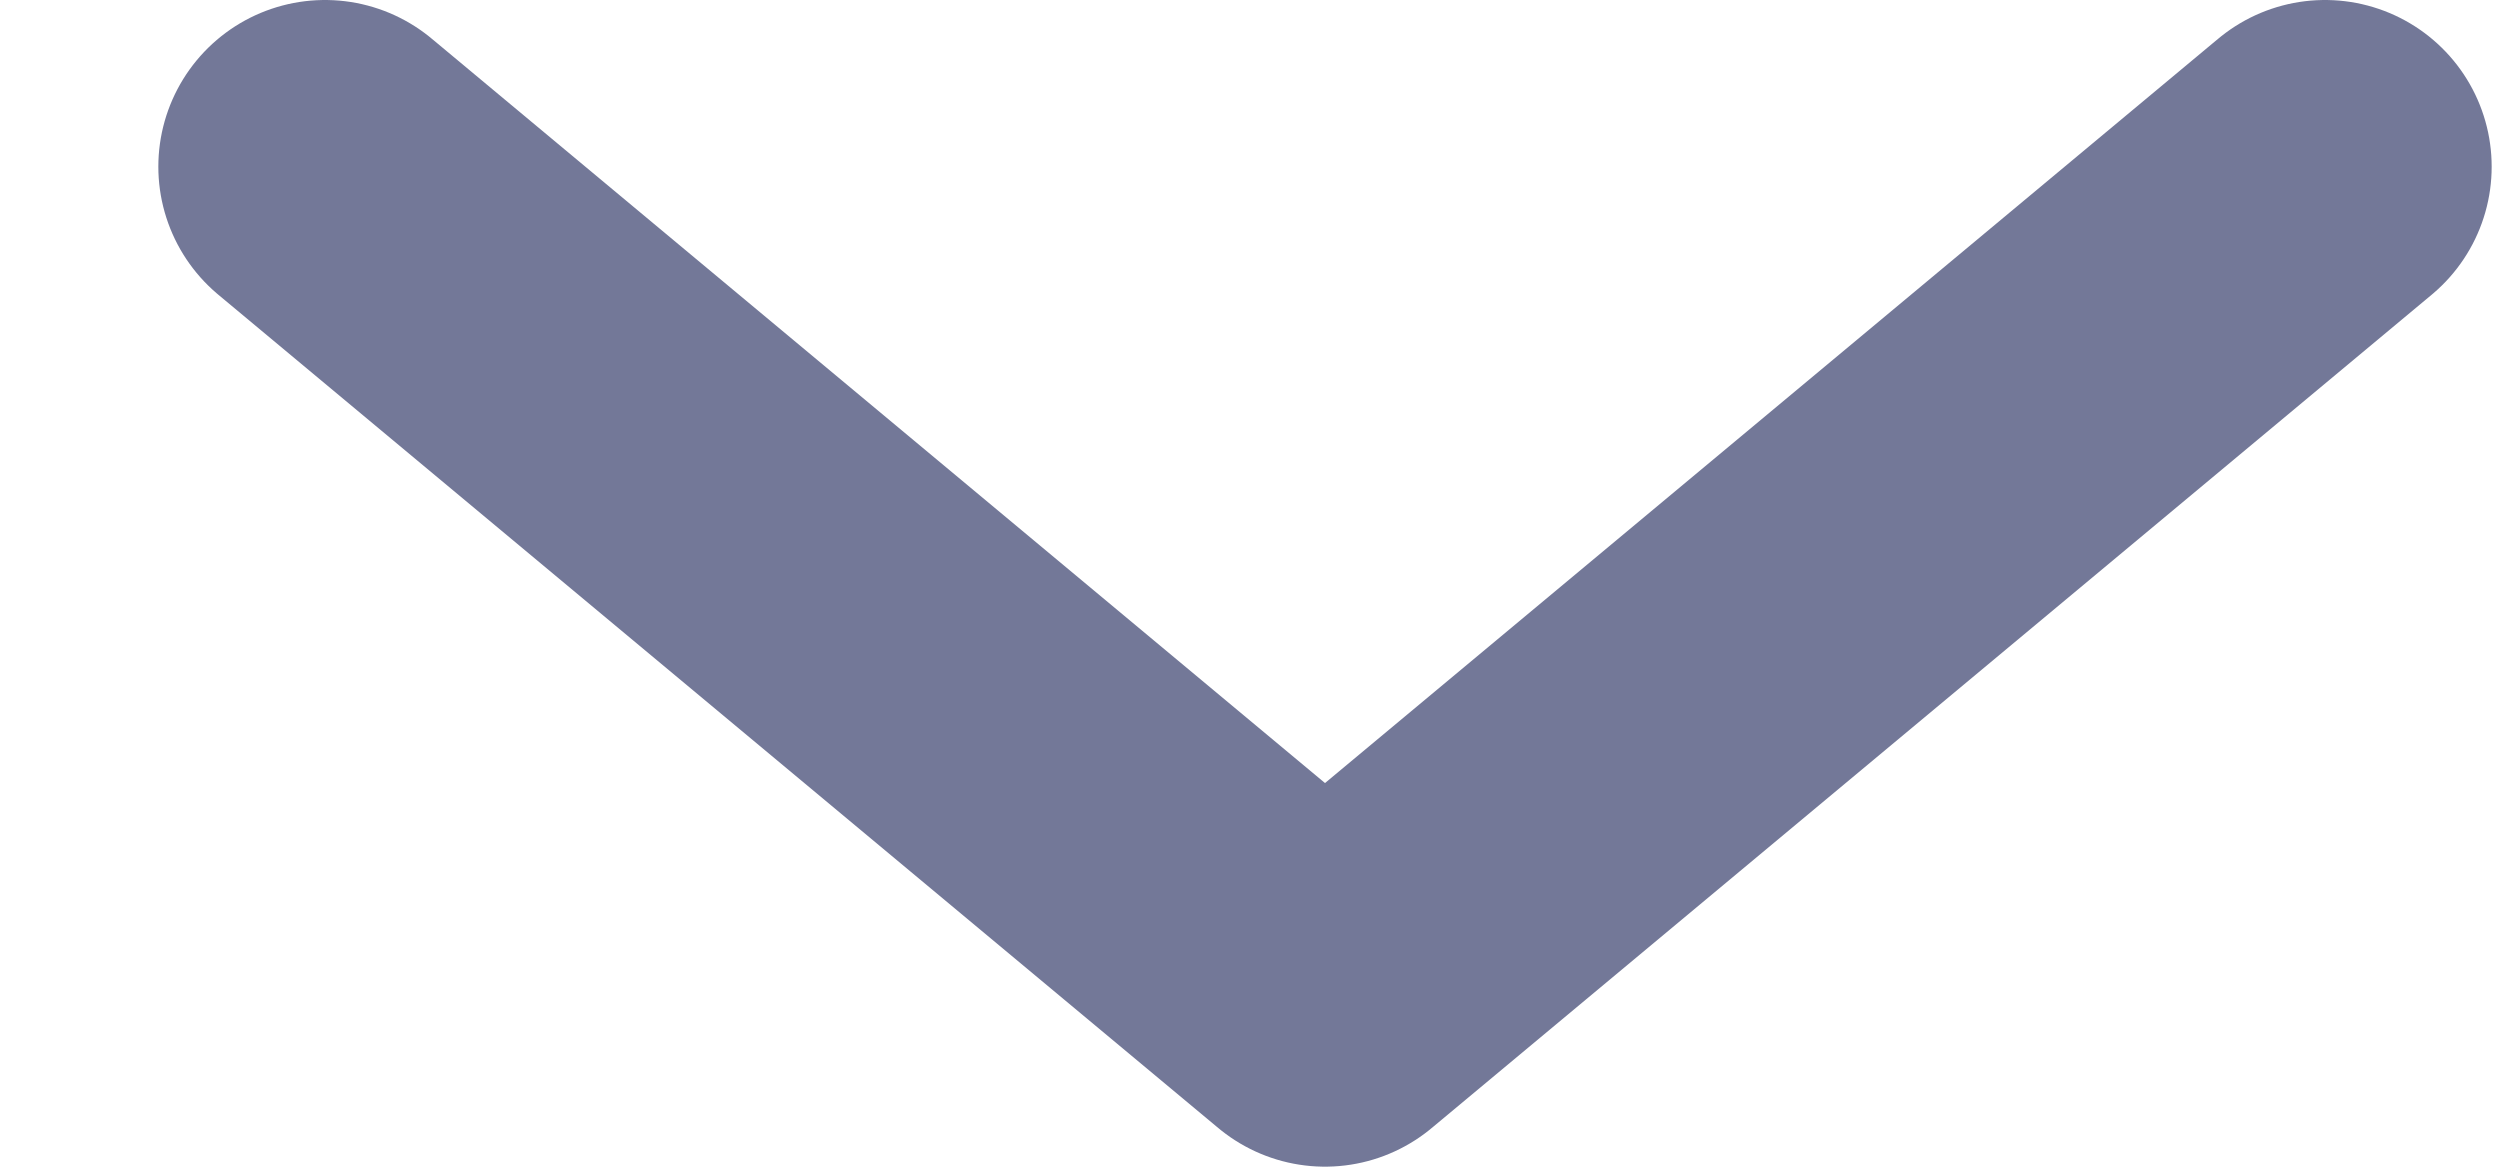 <svg width="15" height="7" viewBox="0 0 15 7" fill="none" xmlns="http://www.w3.org/2000/svg">
<path d="M1.95 1L7.95 6L13.95 1" stroke="#737898" stroke-width="2" stroke-linecap="round" stroke-linejoin="round"/>
</svg>
